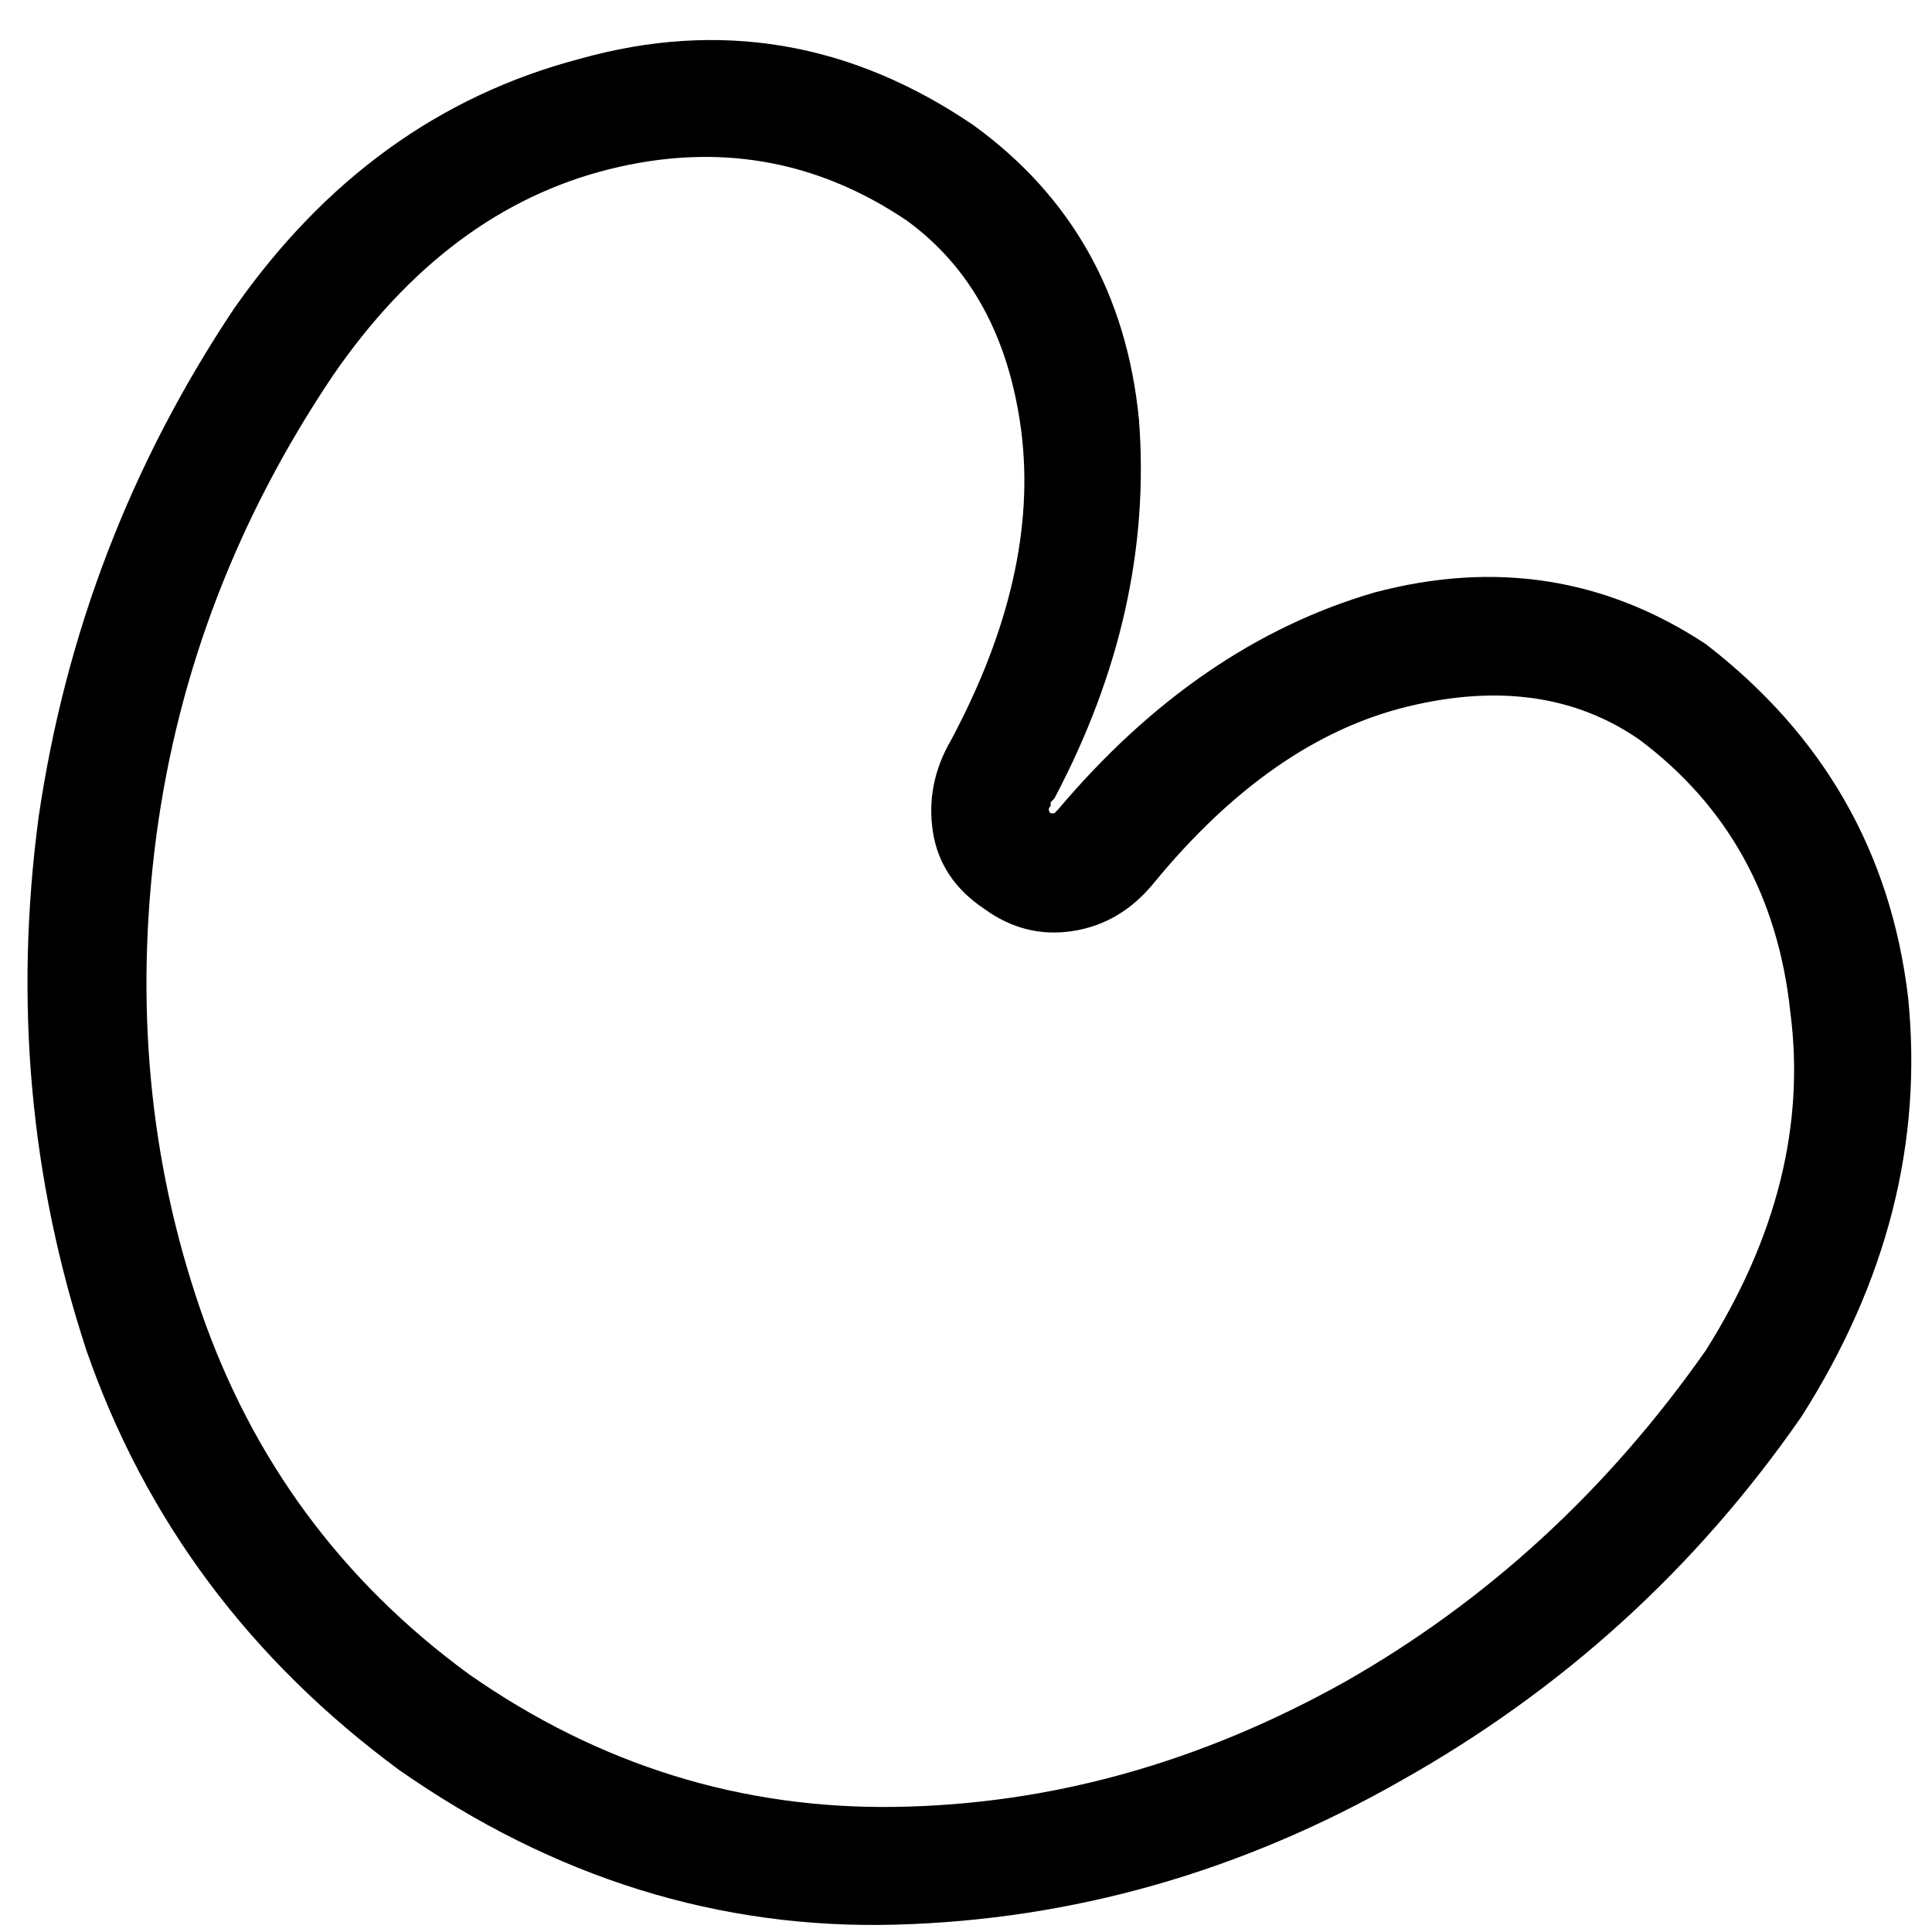 <svg xmlns="http://www.w3.org/2000/svg" viewBox="0 0 512 512">
  <path d="M 257.95 33.158 Q 296.96 61.44 301.836 111.177 L 301.836 111.177 L 301.836 111.177 Q 305.737 161.89 279.406 211.627 L 278.43 212.602 L 278.43 212.602 L 278.43 213.577 L 278.43 213.577 Q 277.455 214.552 278.43 215.528 Q 278.43 215.528 278.43 215.528 Q 278.43 215.528 278.43 215.528 Q 278.43 215.528 279.406 215.528 Q 279.406 215.528 279.406 215.528 Q 279.406 215.528 279.406 215.528 Q 279.406 215.528 279.406 215.528 Q 279.406 215.528 279.406 215.528 L 280.381 214.552 L 280.381 214.552 L 280.381 214.552 L 280.381 214.552 Q 317.44 170.667 364.251 157.013 Q 412.038 144.335 452.023 170.667 Q 498.834 206.75 505.661 264.29 Q 511.512 321.829 477.379 375.467 L 477.379 375.467 L 477.379 375.467 Q 435.444 435.931 371.078 472.015 Q 307.688 508.099 237.47 510.05 Q 167.253 512 105.813 469.09 L 114.59 456.411 L 114.59 456.411 L 105.813 469.09 L 105.813 469.09 Q 105.813 469.09 105.813 469.09 Q 105.813 469.09 105.813 469.09 Q 46.324 425.204 22.918 357.912 Q 0.488 289.646 10.24 216.503 Q 20.968 143.36 61.928 81.92 Q 61.928 81.92 61.928 81.92 Q 61.928 81.92 61.928 81.92 L 74.606 90.697 L 74.606 90.697 L 61.928 81.92 L 61.928 81.92 Q 61.928 81.92 61.928 81.92 Q 61.928 81.92 61.928 81.92 Q 98.011 30.232 153.6 15.604 Q 209.189 0 257.95 33.158 L 257.95 33.158 Z M 240.396 58.514 Q 204.312 34.133 161.402 44.861 L 161.402 44.861 L 161.402 44.861 Q 118.491 55.589 88.259 99.474 L 88.259 99.474 L 88.259 99.474 Q 50.225 156.038 41.448 221.379 Q 32.67 287.695 53.15 347.185 Q 73.63 406.674 124.343 443.733 L 124.343 443.733 L 124.343 443.733 Q 176.03 479.817 237.47 478.842 Q 298.91 477.867 356.45 445.684 Q 413.013 413.501 452.023 357.912 Q 480.305 313.051 474.453 268.19 Q 469.577 222.354 434.469 196.023 L 434.469 196.023 L 434.469 196.023 Q 409.112 178.469 373.029 187.246 Q 336.945 196.023 305.737 234.057 Q 296.96 244.785 284.282 246.735 Q 271.604 248.686 260.876 240.884 Q 249.173 233.082 247.223 220.404 Q 245.272 207.726 252.099 196.023 Q 275.505 152.137 270.629 114.103 Q 265.752 77.044 240.396 58.514 L 240.396 58.514 L 240.396 58.514 L 240.396 58.514 L 240.396 58.514 Z" />
</svg>